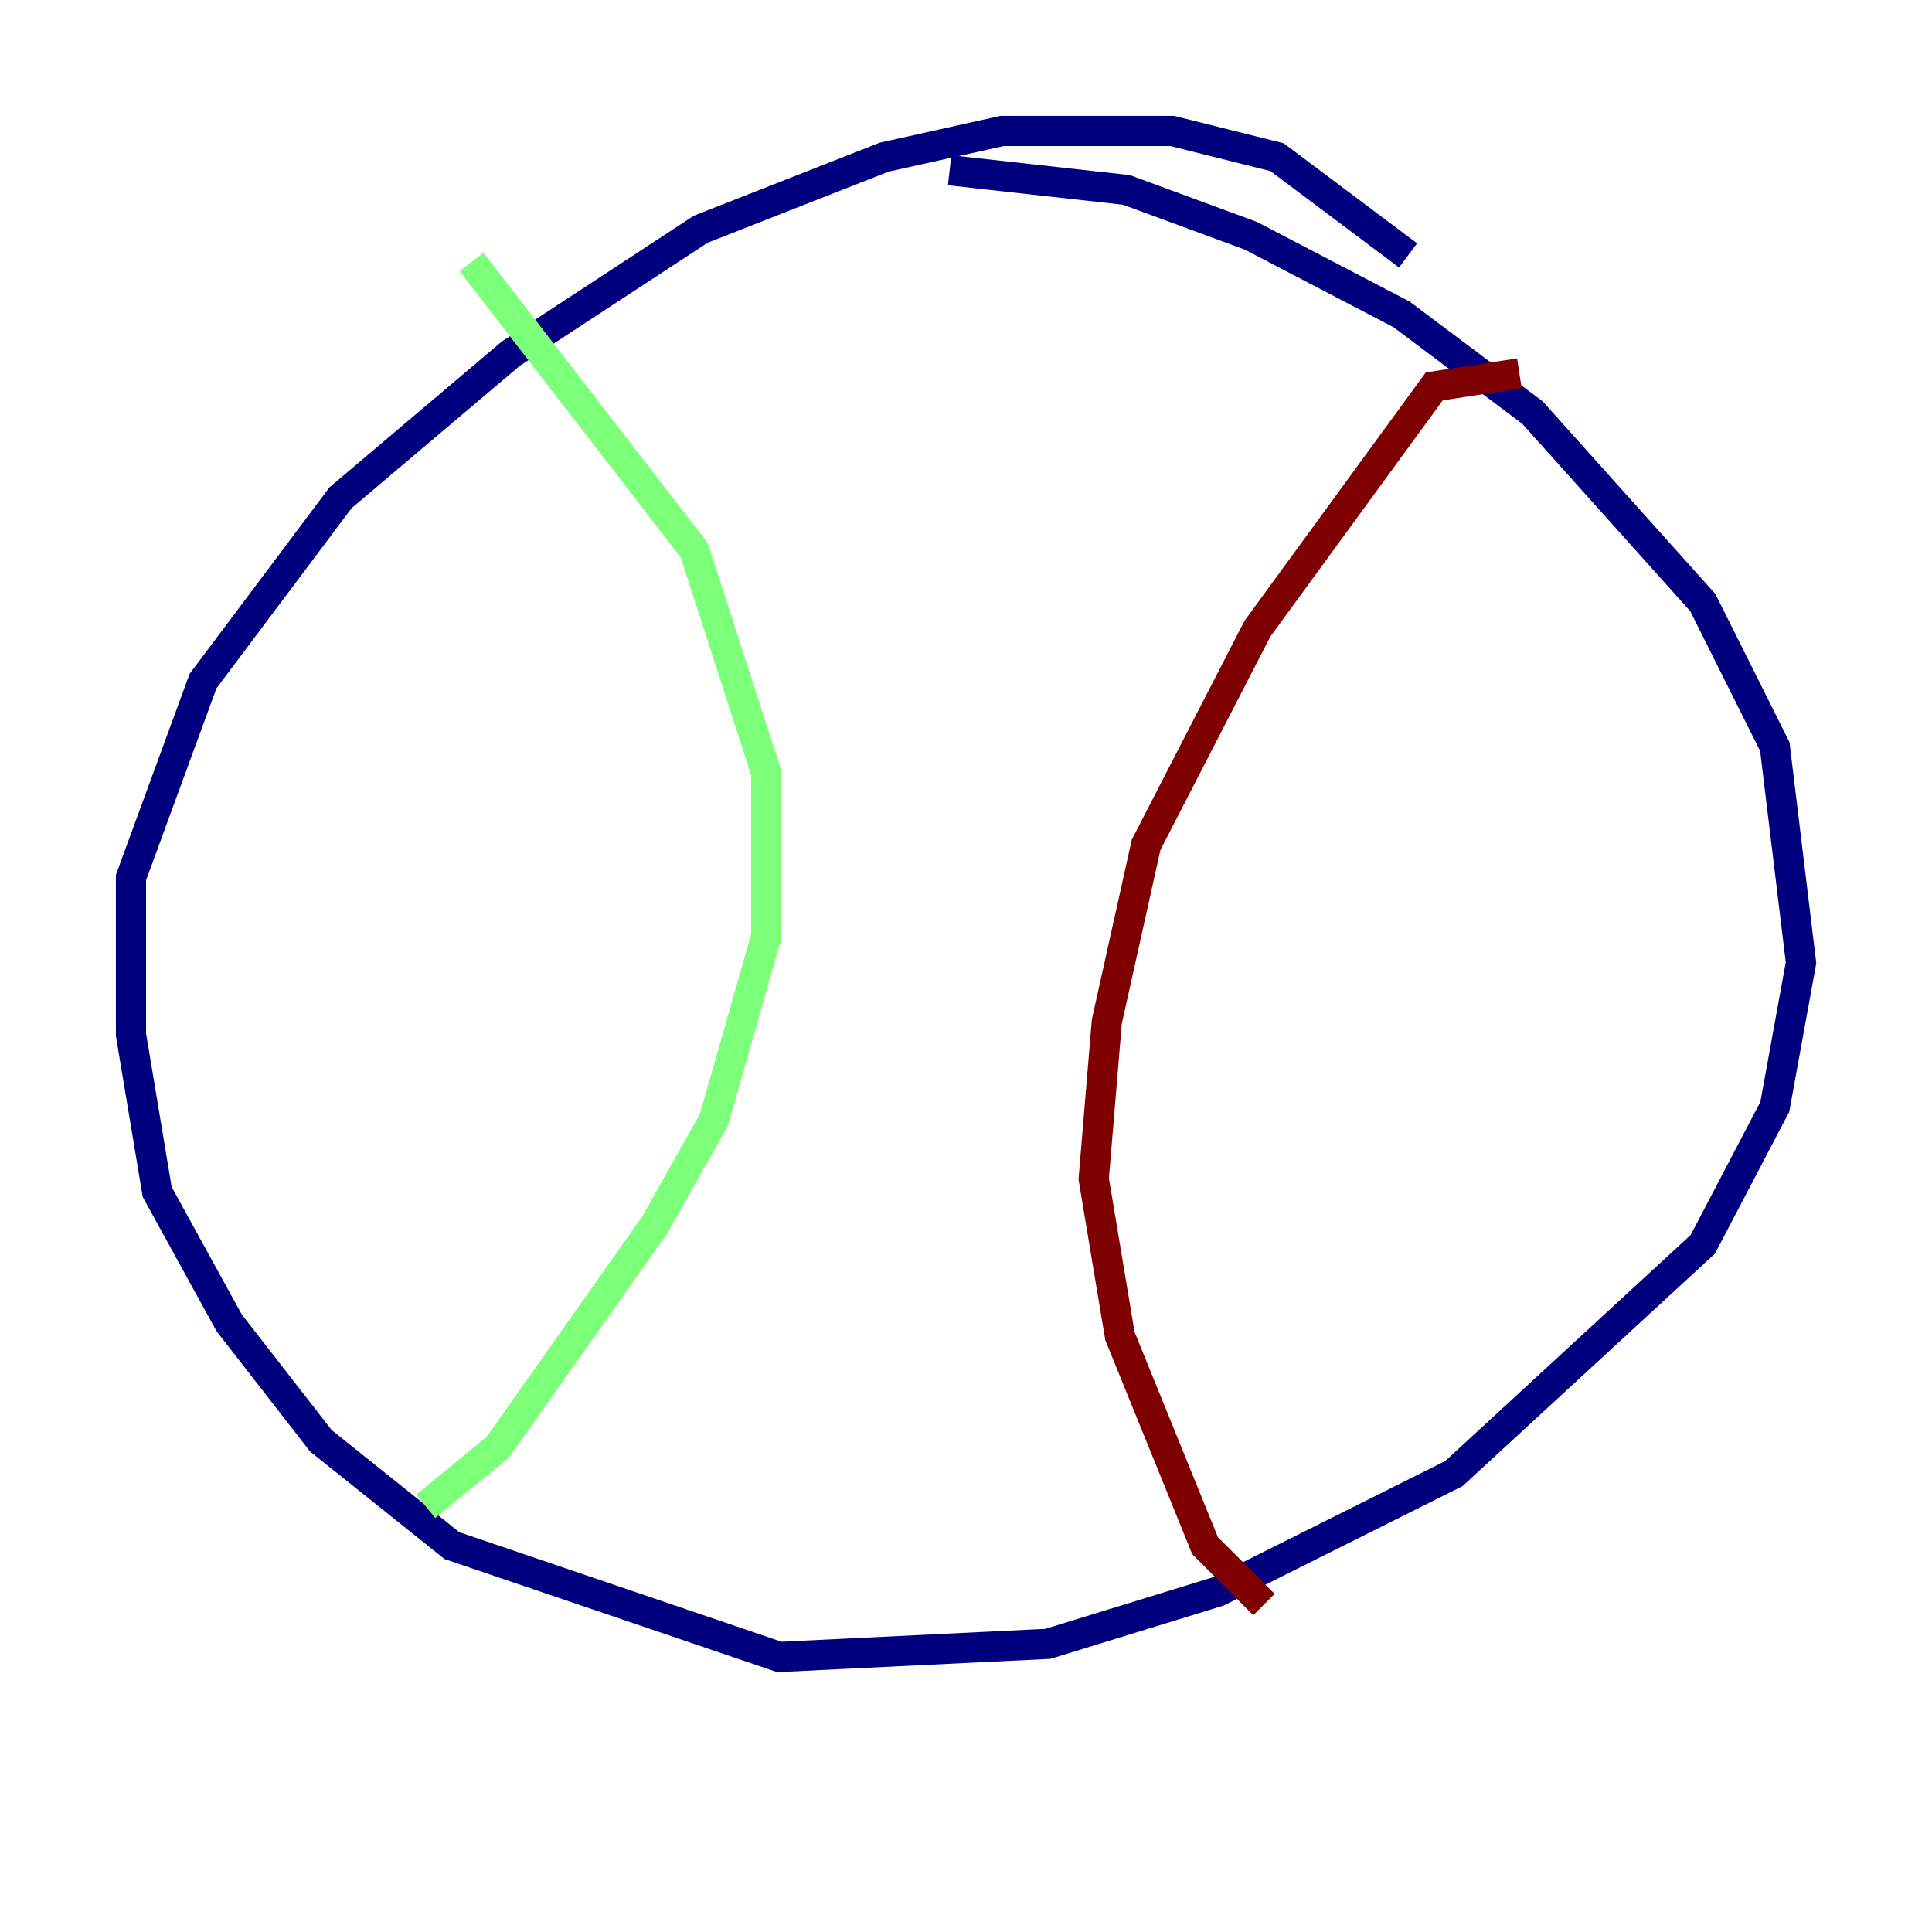 <?xml version="1.0" encoding="utf-8" ?>
<svg baseProfile="tiny" height="128" version="1.2" viewBox="0,0,128,128" width="128" xmlns="http://www.w3.org/2000/svg" xmlns:ev="http://www.w3.org/2001/xml-events" xmlns:xlink="http://www.w3.org/1999/xlink"><defs /><polyline fill="none" points="93.288,16.922 84.61,10.414 77.668,8.678 66.386,8.678 58.576,10.414 46.427,15.186 33.844,23.43 22.563,32.976 13.451,45.125 8.678,58.142 8.678,68.556 10.414,78.969 15.186,87.647 21.261,95.458 29.939,102.4 51.634,109.776 69.424,108.909 80.705,105.437 96.325,97.627 112.814,82.441 117.586,73.329 119.322,63.783 117.586,49.464 112.814,39.919 101.532,27.336 92.854,20.827 82.875,15.62 74.63,12.583 62.915,11.281" stroke="#00007f" stroke-width="2" /><polyline fill="none" points="31.241,17.356 45.993,36.447 50.766,51.2 50.766,62.047 47.295,74.197 43.39,81.139 32.976,95.891 28.203,99.797" stroke="#7cff79" stroke-width="2" /><polyline fill="none" points="100.664,24.732 95.024,25.6 83.308,41.654 75.932,55.973 73.329,67.688 72.461,78.102 74.197,88.515 79.837,102.4 83.742,106.305" stroke="#7f0000" stroke-width="2" /></svg>
